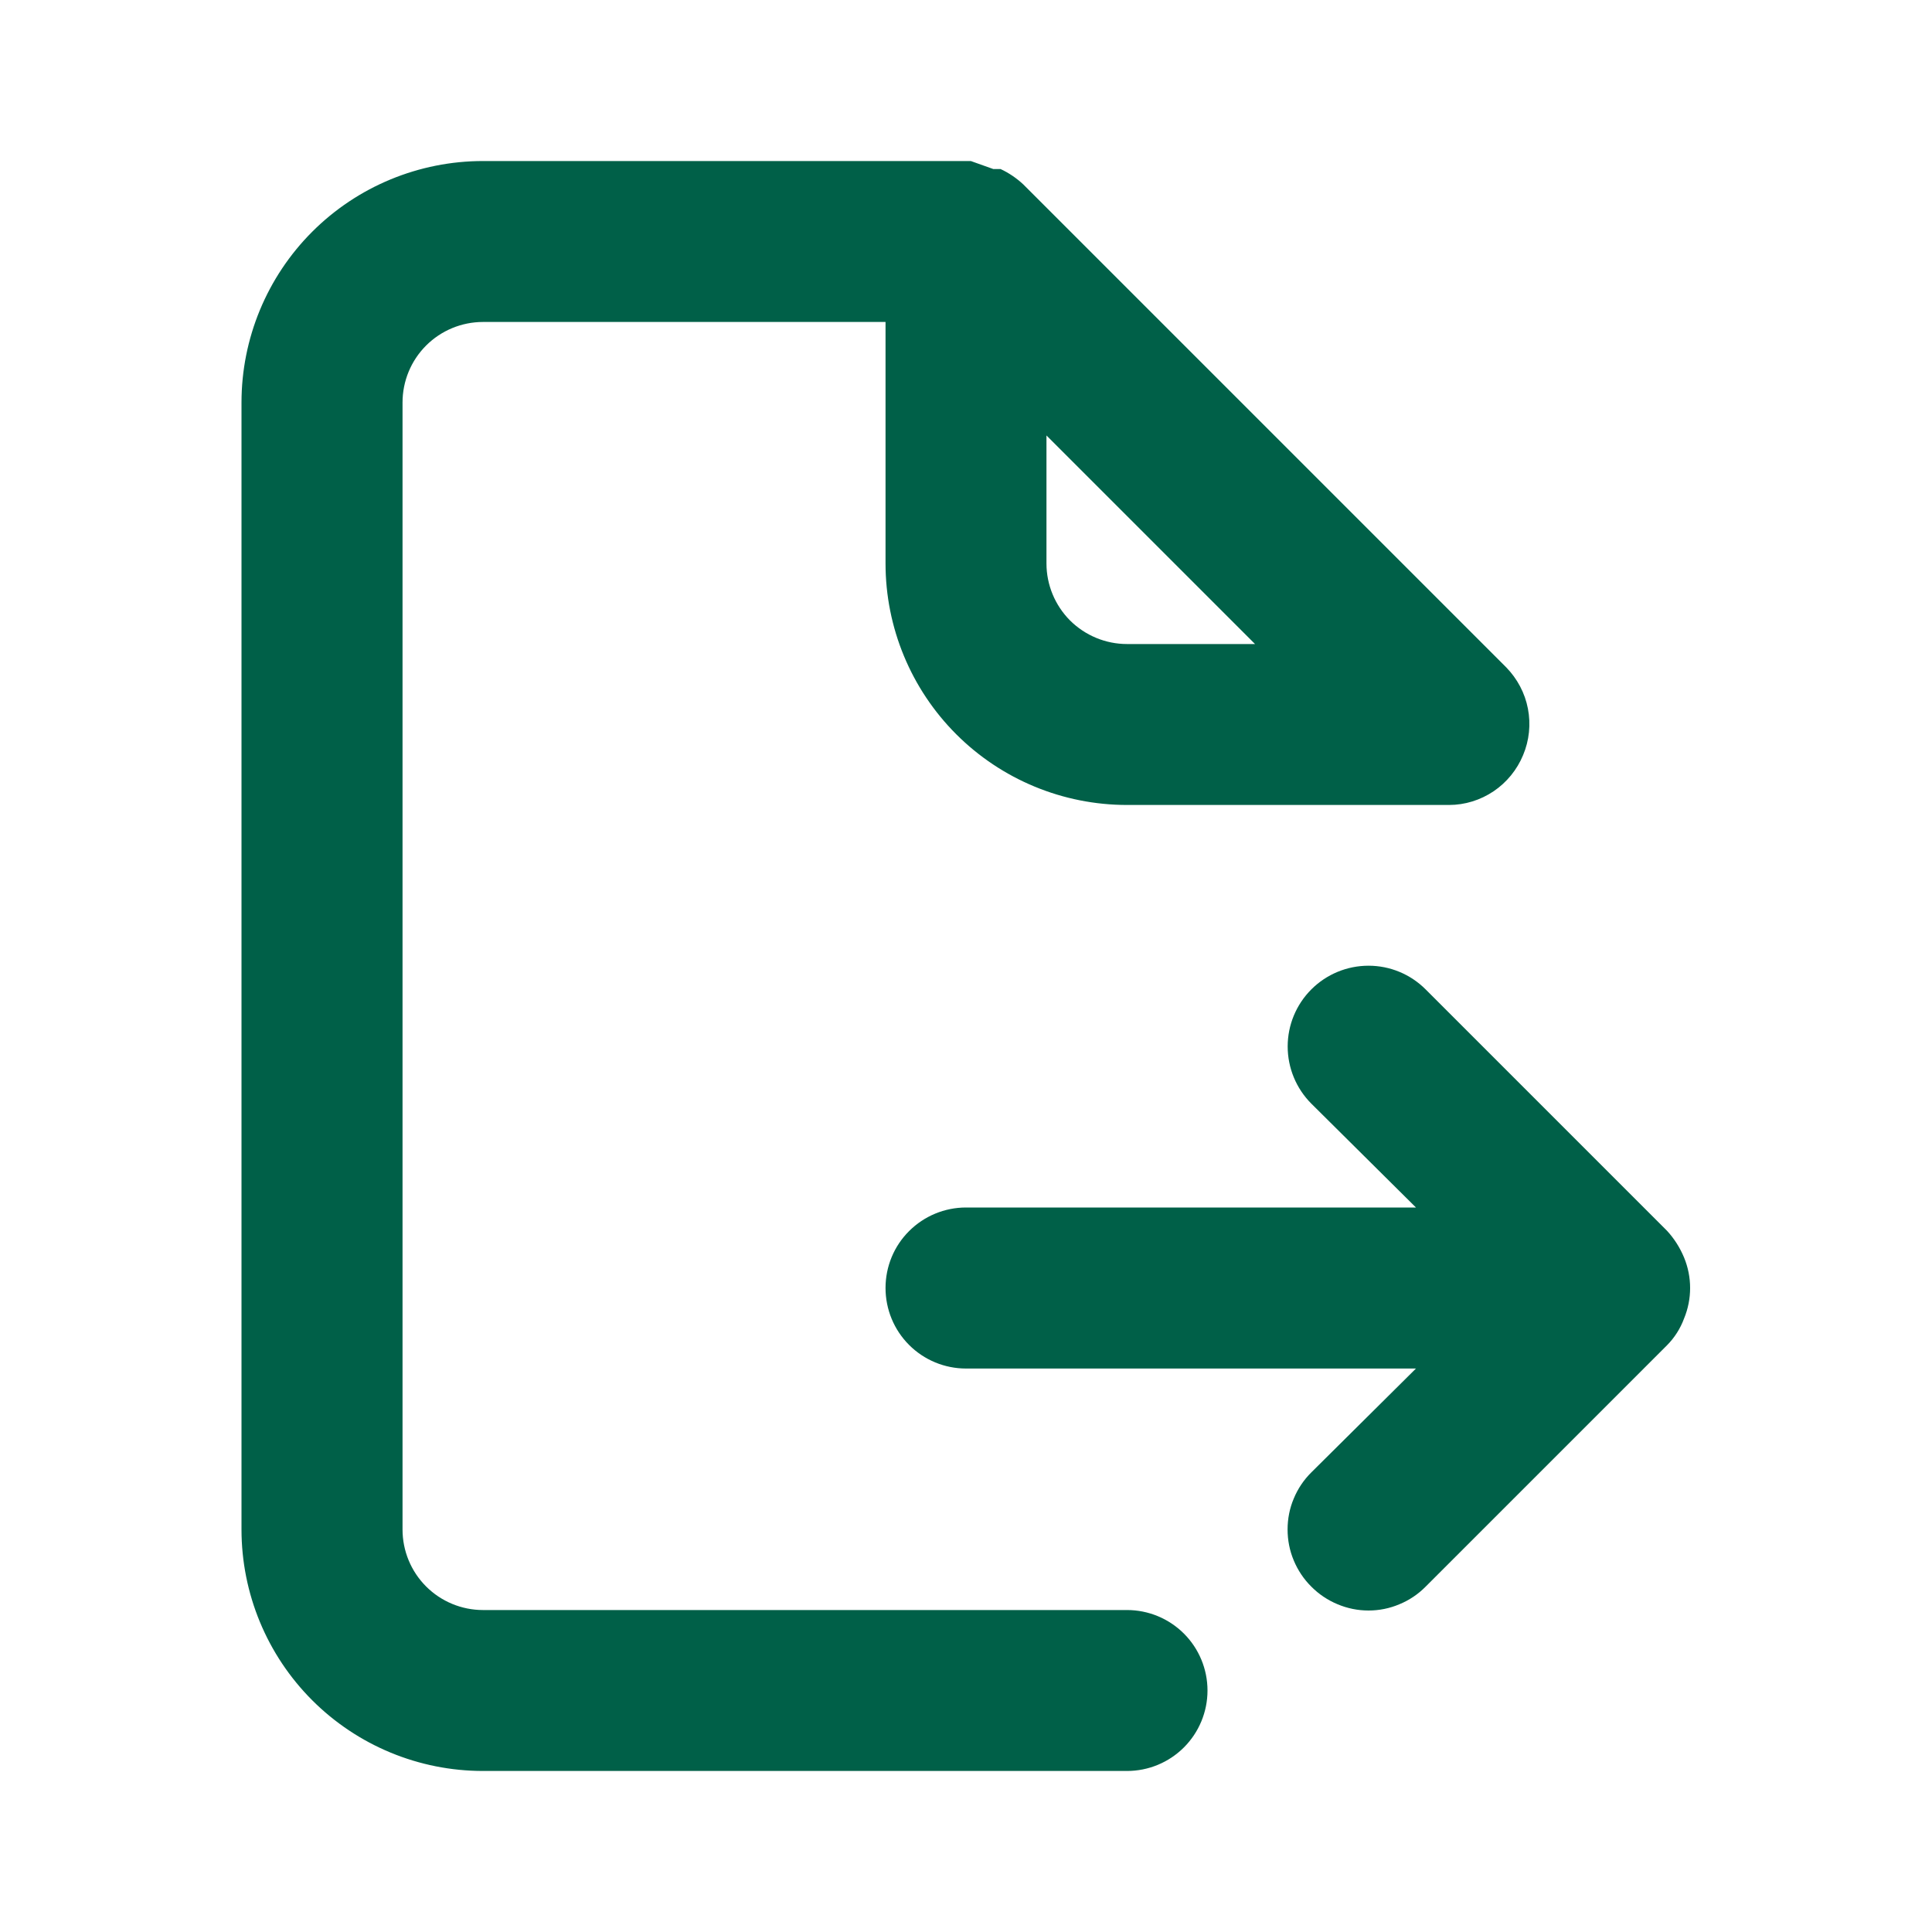 <svg width="20" height="20" viewBox="0 0 20 20" fill="none" xmlns="http://www.w3.org/2000/svg">
<path d="M17.433 13.017C17.391 12.916 17.332 12.823 17.258 12.742L14.758 10.242C14.601 10.085 14.389 9.997 14.167 9.997C13.945 9.997 13.732 10.085 13.575 10.242C13.418 10.399 13.33 10.611 13.33 10.833C13.33 11.055 13.418 11.268 13.575 11.425L14.658 12.5H10C9.779 12.5 9.567 12.588 9.411 12.744C9.254 12.9 9.167 13.112 9.167 13.333C9.167 13.554 9.254 13.766 9.411 13.923C9.567 14.079 9.779 14.167 10 14.167H14.658L13.575 15.242C13.497 15.319 13.435 15.411 13.393 15.513C13.35 15.614 13.329 15.723 13.329 15.833C13.329 15.943 13.35 16.052 13.393 16.154C13.435 16.255 13.497 16.348 13.575 16.425C13.652 16.503 13.745 16.565 13.846 16.607C13.948 16.65 14.057 16.672 14.167 16.672C14.277 16.672 14.386 16.65 14.487 16.607C14.589 16.565 14.681 16.503 14.758 16.425L17.258 13.925C17.335 13.847 17.395 13.753 17.433 13.65C17.517 13.447 17.517 13.22 17.433 13.017ZM11.667 16.667H5C4.779 16.667 4.567 16.579 4.411 16.423C4.254 16.266 4.167 16.054 4.167 15.833V4.167C4.167 3.946 4.254 3.734 4.411 3.577C4.567 3.421 4.779 3.333 5 3.333H9.167V5.833C9.167 6.496 9.43 7.132 9.899 7.601C10.368 8.07 11.004 8.333 11.667 8.333H15C15.165 8.333 15.325 8.283 15.462 8.191C15.598 8.099 15.704 7.969 15.767 7.817C15.831 7.665 15.848 7.498 15.817 7.336C15.786 7.174 15.707 7.026 15.592 6.908L10.592 1.908C10.523 1.844 10.444 1.79 10.358 1.75H10.283L10.05 1.667H5C4.337 1.667 3.701 1.93 3.232 2.399C2.763 2.868 2.5 3.504 2.5 4.167V15.833C2.5 16.496 2.763 17.132 3.232 17.601C3.701 18.07 4.337 18.333 5 18.333H11.667C11.888 18.333 12.1 18.245 12.256 18.089C12.412 17.933 12.5 17.721 12.5 17.5C12.5 17.279 12.412 17.067 12.256 16.911C12.1 16.755 11.888 16.667 11.667 16.667ZM10.833 4.508L12.992 6.667H11.667C11.446 6.667 11.234 6.579 11.077 6.423C10.921 6.266 10.833 6.054 10.833 5.833V4.508Z" fill="#006048"/>
</svg>
